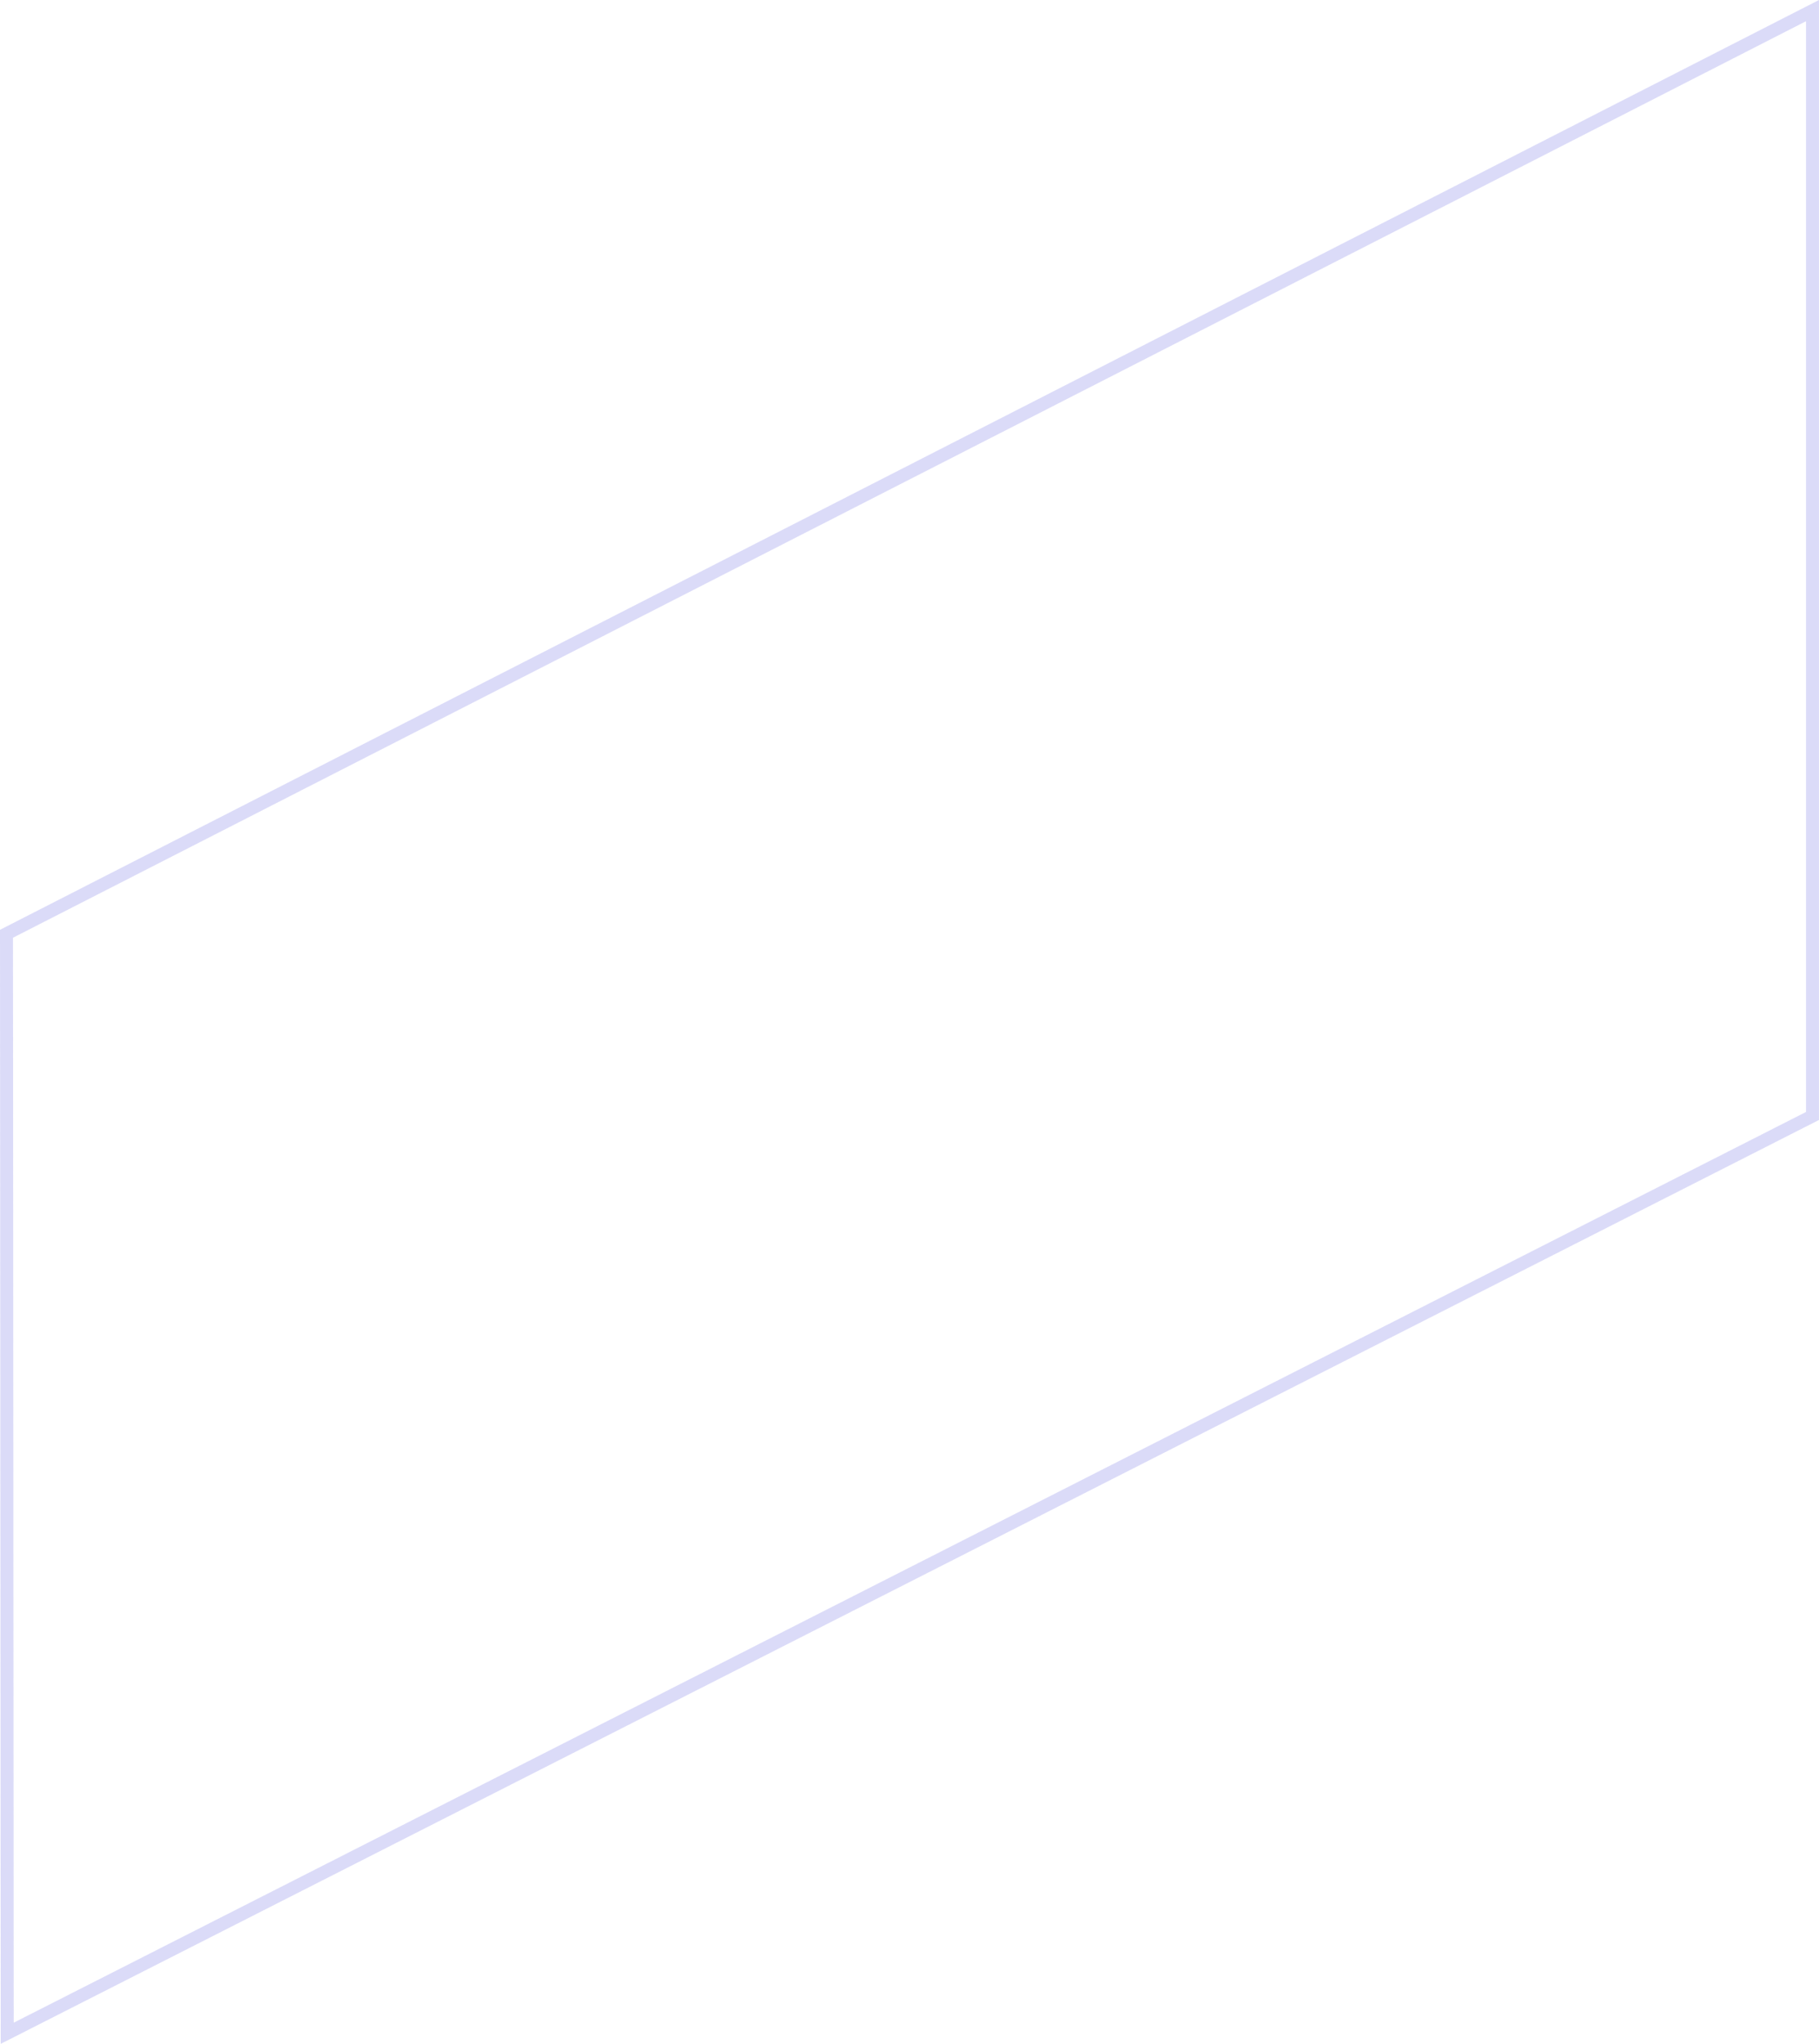 <svg width="559.763" height="628.688" viewBox="0 0 559.763 628.688" fill="none" xmlns="http://www.w3.org/2000/svg" xmlns:xlink="http://www.w3.org/1999/xlink">
	<desc>
			Created with Pixso.
	</desc>
	<defs/>
	<g opacity="0.7">
		<path id="Rectangle 2730" d="M555.76 342.04L4.22 622.17L4 288.44L555.76 6.53L555.76 342.04ZM559.76 344.5L559.76 4.49L559.76 0L555.76 2.04L0 286L0.22 624.2L0.22 628.68L4.22 626.65L559.76 344.5Z" fill="#CCCCF5" fill-opacity="1" fill-rule="evenodd"/>
	</g>
</svg>

